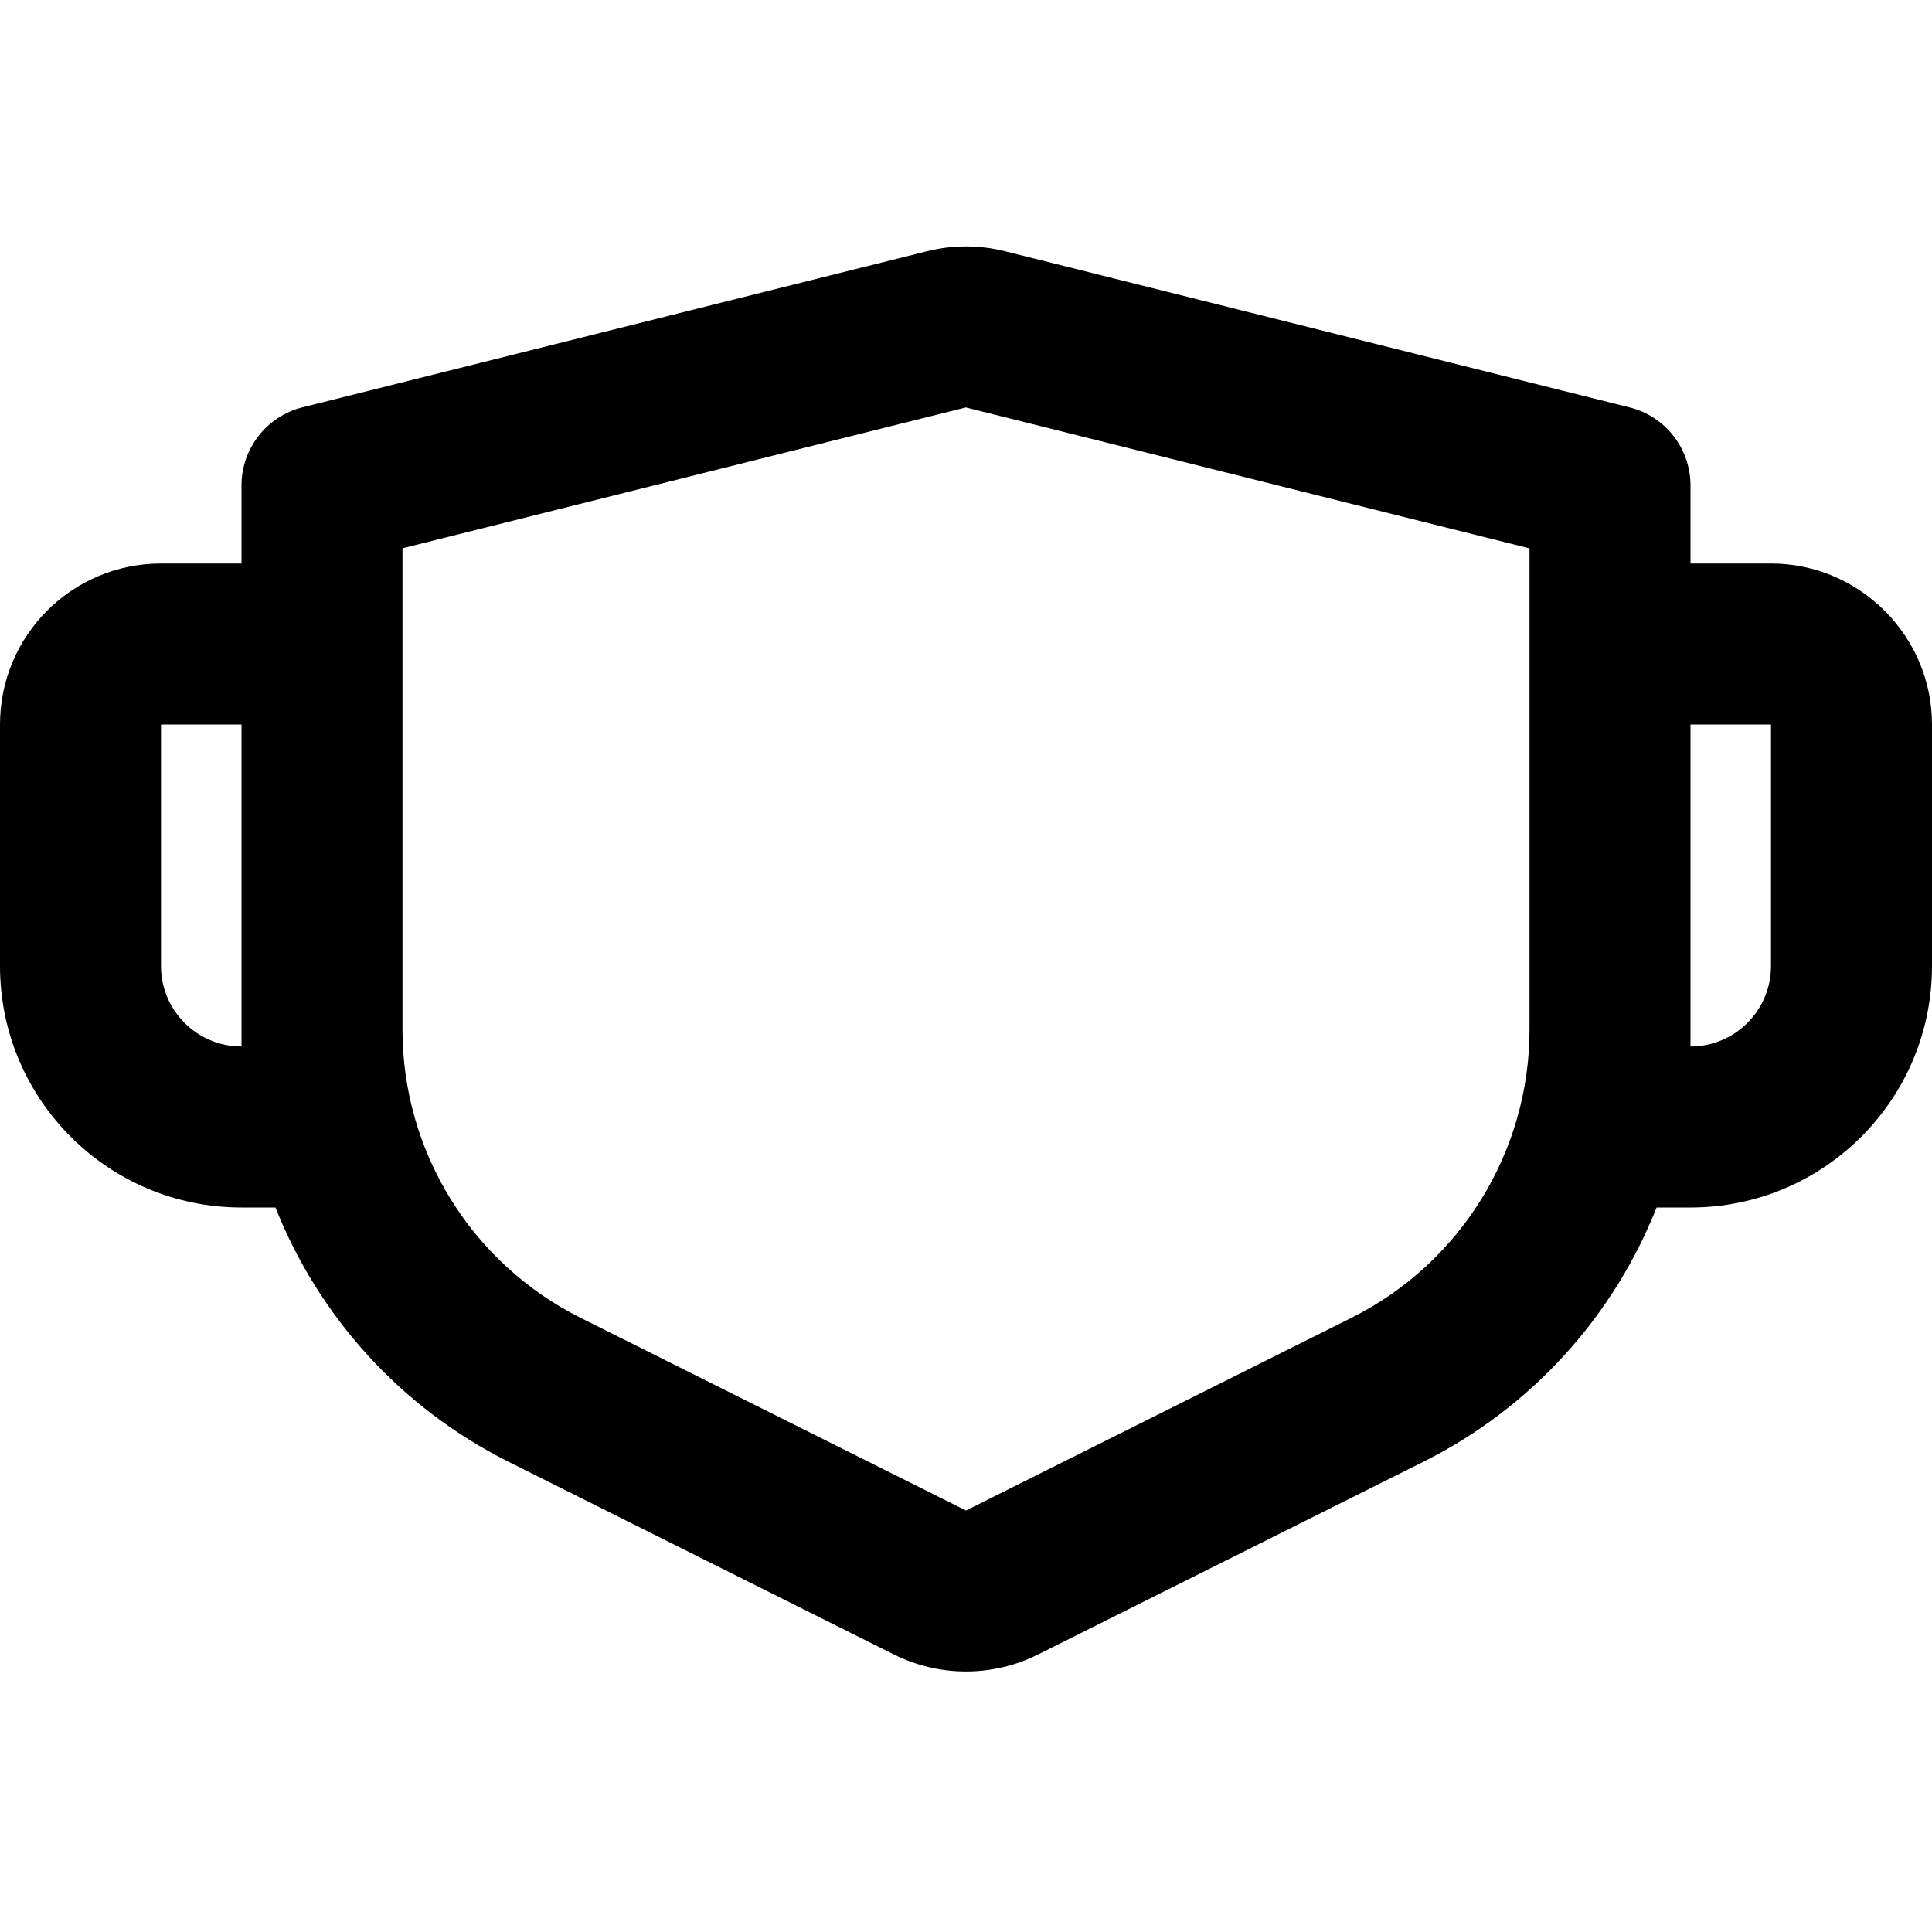<svg fill="currentColor" height="24" viewBox="0 0 24 24" width="24" xmlns="http://www.w3.org/2000/svg"><path d="m12.485 3.121 7.758 1.94c.445.11.757.51.757.97v.969h1c1.1 0 2 .9 2 2v3c0 1.657-1.343 3-3 3h-.421c-.535 1.35-1.552 2.486-2.896 3.158l-4.789 2.395c-.563.281-1.225.281-1.788 0l-4.79-2.395c-1.342-.672-2.359-1.808-2.894-3.158h-.422c-1.657 0-3-1.343-3-3v-3c0-1.105.895-2 2-2h1v-.97c0-.458.312-.858.757-.97l7.758-1.939c.318-.08.652-.08.97 0zm-.485 1.94-7 1.75v5.98c0 1.516.856 2.9 2.211 3.579l4.789 2.394 4.789-2.394c1.355-.678 2.211-2.063 2.211-3.578v-5.98l-7-1.75zm-9 3.939h-1v3c0 .552.448 1 1 1zm19 0h-1v4c.552 0 1-.448 1-1z" /></svg>